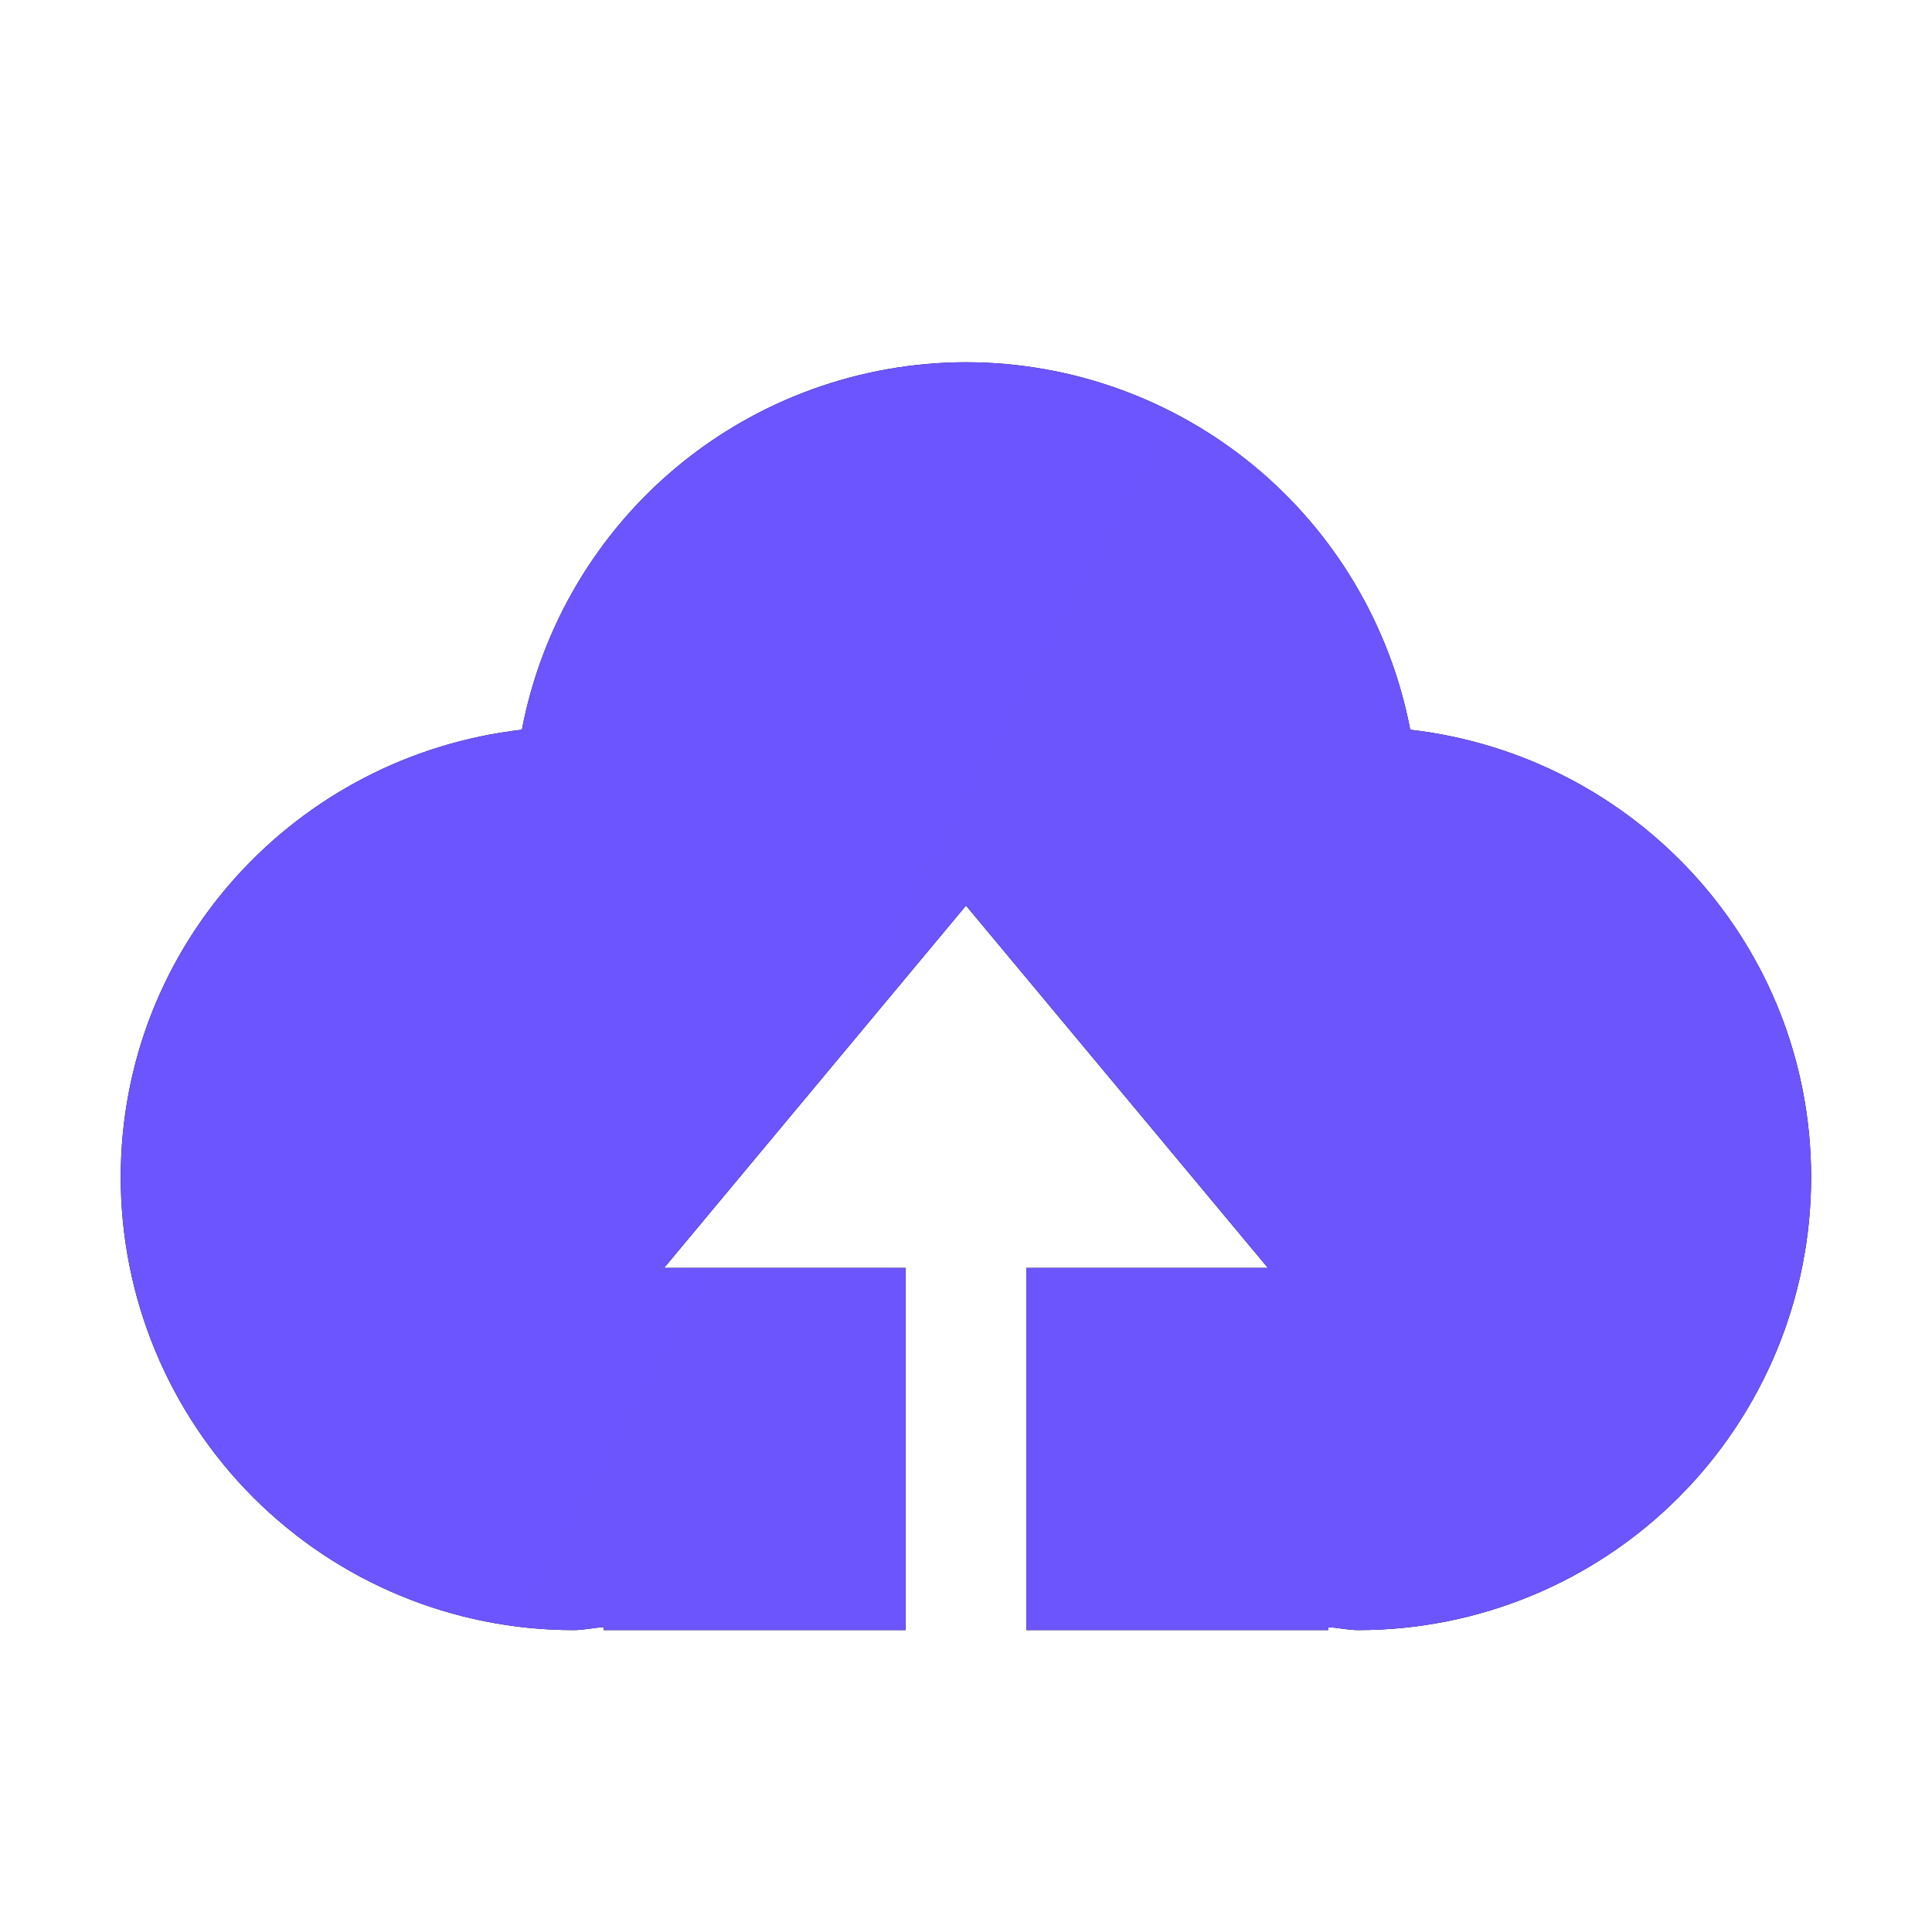 <svg width="46" height="46" viewBox="0 0 46 46" fill="none" xmlns="http://www.w3.org/2000/svg">
<path d="M24.438 38.812V30.188H30.188L23 21.562L15.812 30.188H21.562V38.812H14.375V38.741C14.133 38.755 13.903 38.812 13.656 38.812C10.797 38.812 8.055 37.677 6.033 35.655C4.011 33.633 2.875 30.891 2.875 28.031C2.875 22.5 7.058 17.992 12.426 17.374C12.896 14.914 14.21 12.694 16.139 11.098C18.069 9.501 20.495 8.627 23 8.625C25.505 8.626 27.931 9.501 29.862 11.097C31.792 12.694 33.106 14.913 33.577 17.374C38.945 17.992 43.122 22.5 43.122 28.031C43.122 30.891 41.986 33.633 39.964 35.655C37.943 37.677 35.2 38.812 32.341 38.812C32.099 38.812 31.866 38.755 31.622 38.741V38.812H24.438Z" fill="black"/>
<path d="M24.438 38.812V30.188H30.188L23 21.562L15.812 30.188H21.562V38.812H14.375V38.741C14.133 38.755 13.903 38.812 13.656 38.812C10.797 38.812 8.055 37.677 6.033 35.655C4.011 33.633 2.875 30.891 2.875 28.031C2.875 22.5 7.058 17.992 12.426 17.374C12.896 14.914 14.21 12.694 16.139 11.098C18.069 9.501 20.495 8.627 23 8.625C25.505 8.626 27.931 9.501 29.862 11.097C31.792 12.694 33.106 14.913 33.577 17.374C38.945 17.992 43.122 22.5 43.122 28.031C43.122 30.891 41.986 33.633 39.964 35.655C37.943 37.677 35.2 38.812 32.341 38.812C32.099 38.812 31.866 38.755 31.622 38.741V38.812H24.438Z" fill="url(#paint0_linear_662_6777)"/>
<defs>
<linearGradient id="paint0_linear_662_6777" x1="2.875" y1="8.625" x2="42.348" y2="30.132" gradientUnits="userSpaceOnUse">
<stop stop-color="#6C55FE"/>
<stop offset="1" stop-color="#6C55FD"/>
</linearGradient>
</defs>
</svg>
